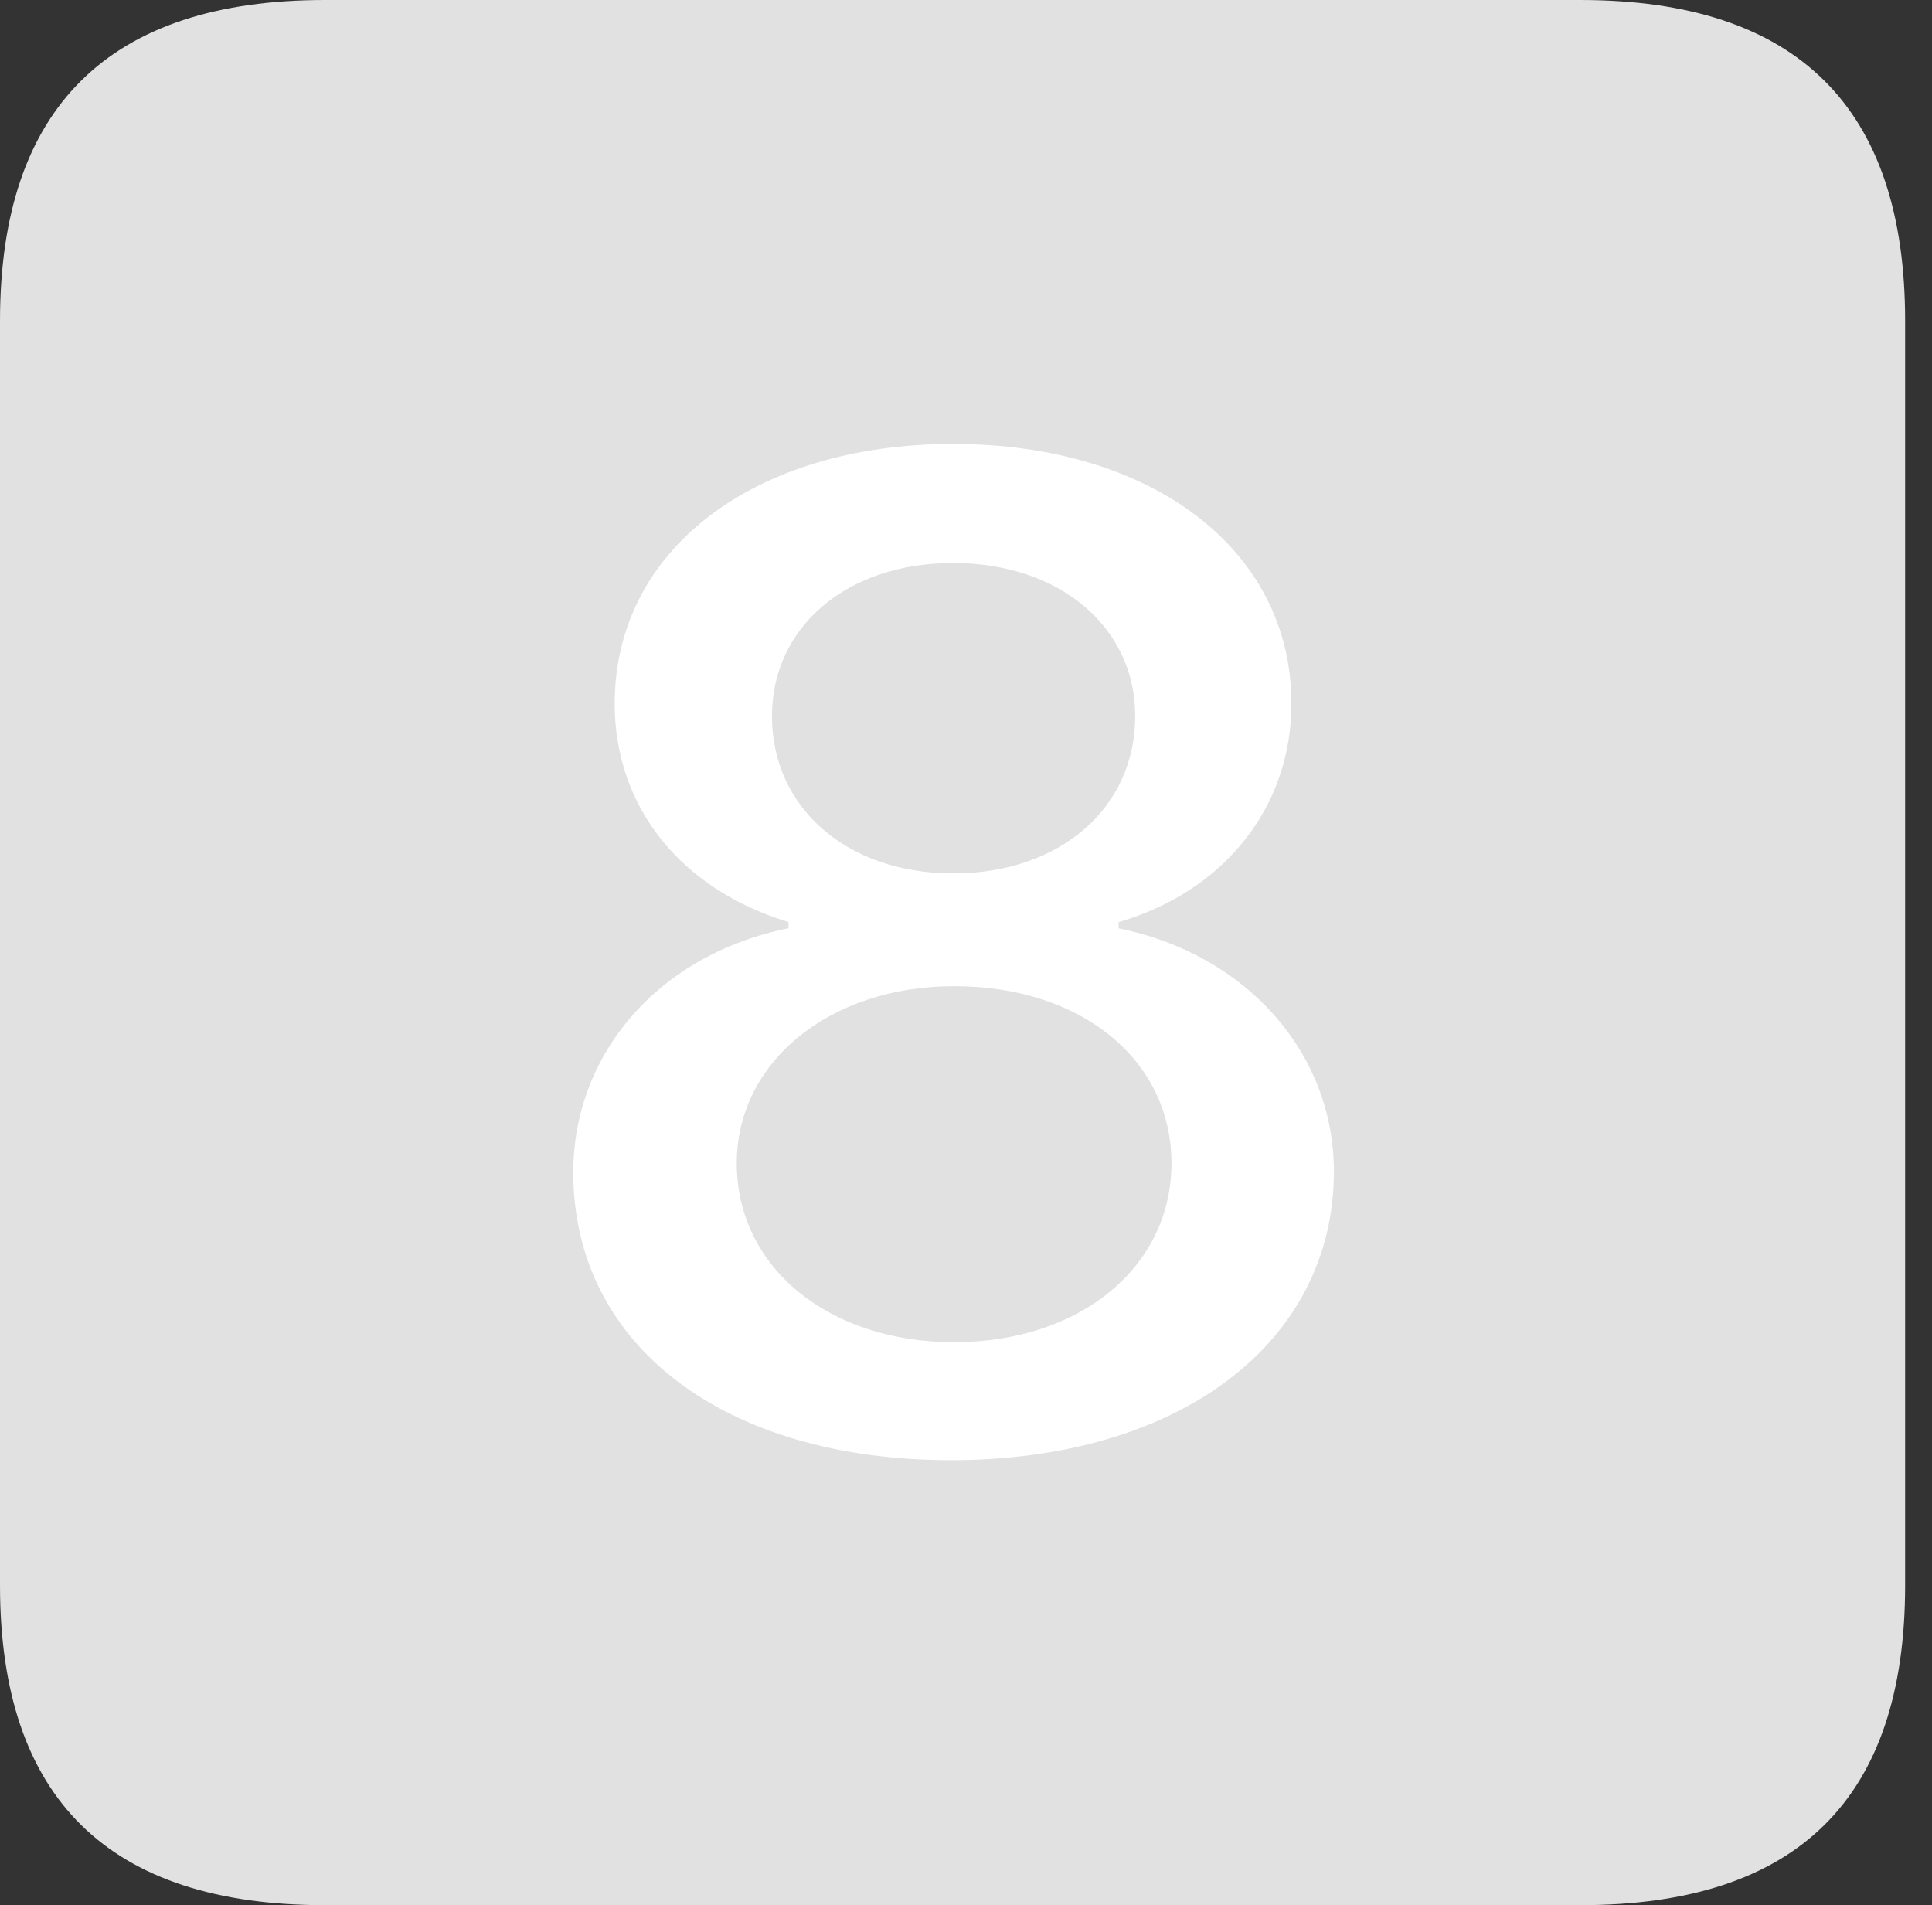 <?xml version="1.0" encoding="UTF-8"?>
<!--Generator: Apple Native CoreSVG 326-->
<!DOCTYPE svg
PUBLIC "-//W3C//DTD SVG 1.1//EN"
       "http://www.w3.org/Graphics/SVG/1.1/DTD/svg11.dtd">
<svg version="1.1" xmlns="http://www.w3.org/2000/svg" xmlns:xlink="http://www.w3.org/1999/xlink" viewBox="0 0 25.525 25.17">
 <rect x="0" y="0" width="25.525" height="25.17" fill="#333333" stroke="none"/>
 <g>
  <rect height="25.17" opacity="0" width="25.525" x="0" y="0"/>
  <path d="M4.293 25.17L20.877 25.17C23.748 25.17 25.17 23.762 25.17 20.945L25.17 4.238C25.17 1.422 23.748 0 20.877 0L4.293 0C1.436 0 0 1.422 0 4.238L0 20.945C0 23.762 1.436 25.17 4.293 25.17Z" fill="white" fill-opacity="0.85"/>
  <path d="M12.565 19.291C9.57 19.291 7.574 17.773 7.574 15.49C7.574 13.918 8.709 12.605 10.418 12.264L10.418 12.182C8.982 11.744 8.121 10.65 8.121 9.297C8.121 7.26 9.967 5.865 12.592 5.865C15.217 5.865 17.062 7.26 17.062 9.297C17.062 10.65 16.188 11.771 14.779 12.182L14.779 12.264C16.461 12.605 17.623 13.904 17.623 15.477C17.623 17.746 15.572 19.291 12.565 19.291ZM12.605 17.732C14.26 17.732 15.477 16.748 15.477 15.367C15.477 14.014 14.301 13.029 12.605 13.029C10.965 13.029 9.734 14.027 9.734 15.367C9.734 16.748 10.951 17.732 12.605 17.732ZM12.592 11.539C14 11.539 14.998 10.678 14.998 9.461C14.998 8.285 14 7.438 12.592 7.438C11.184 7.438 10.199 8.285 10.199 9.461C10.199 10.678 11.197 11.539 12.592 11.539Z" fill="white"/>
 </g>
</svg>
